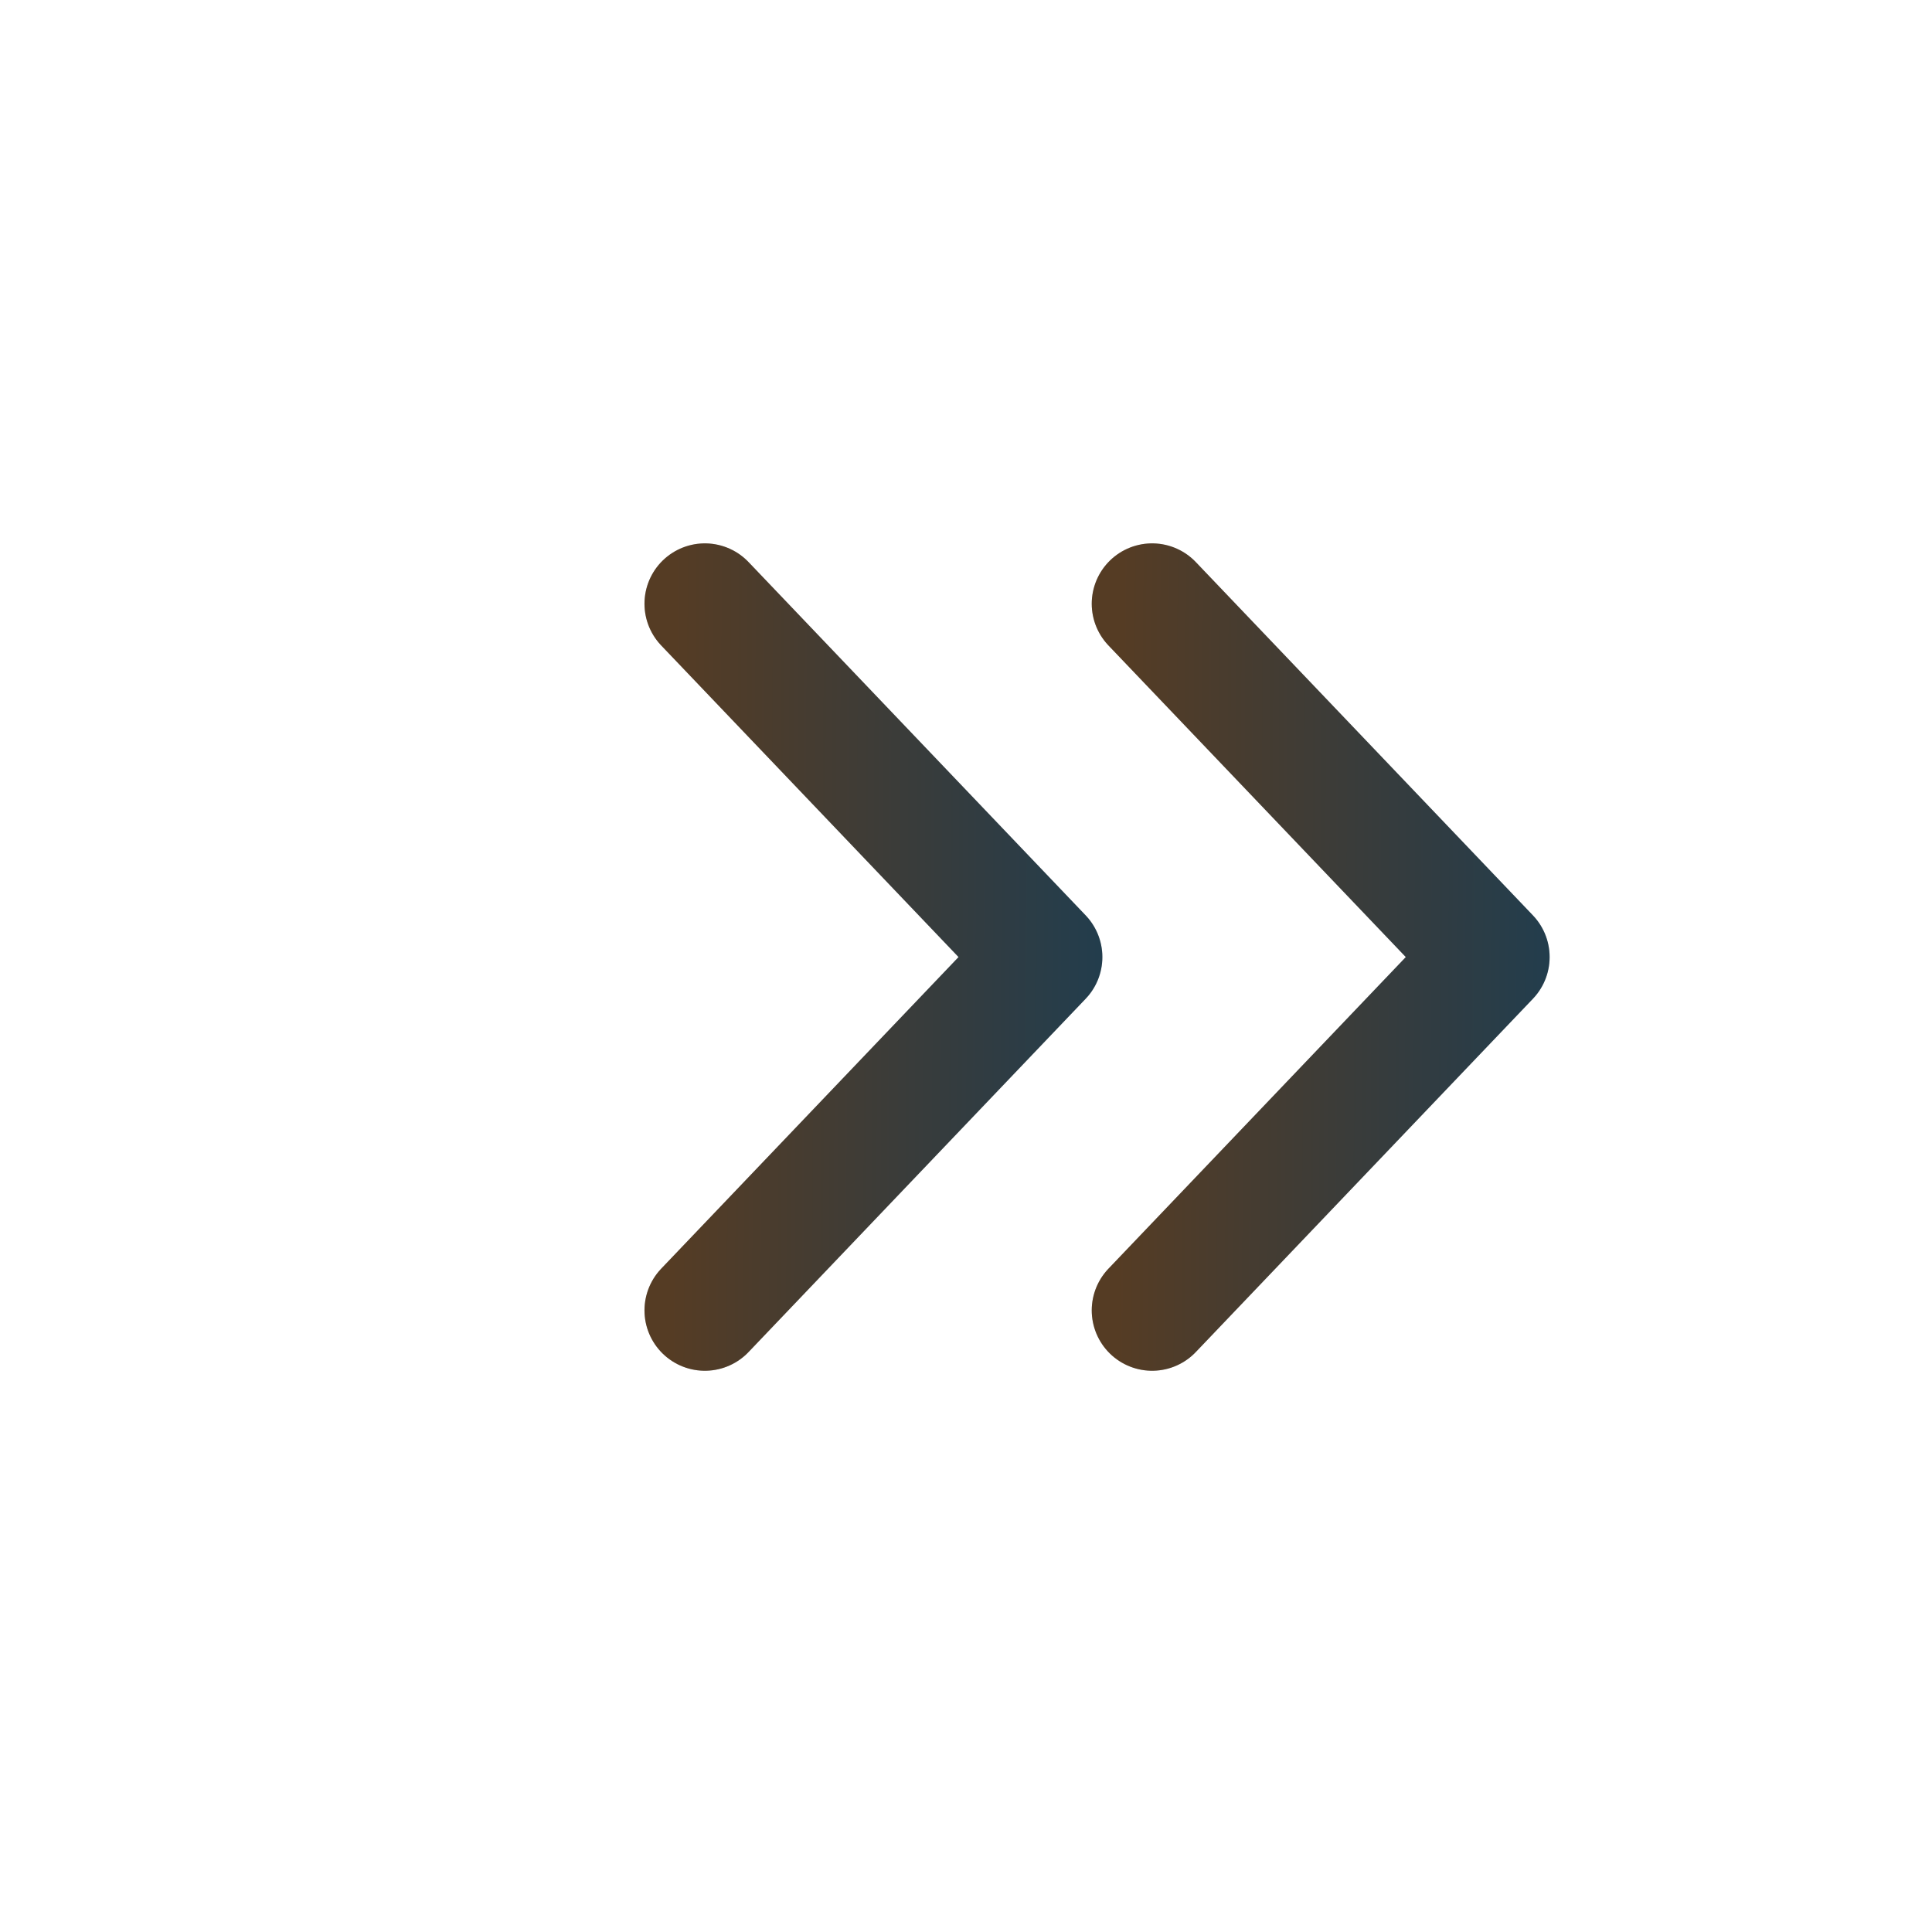 <svg width="24" height="24" viewBox="0 0 24 24" fill="none" xmlns="http://www.w3.org/2000/svg">
<g id="2chevron-right" clip-path="url(#clip0_52_611)">
<g id="Page 1">
<g id="icon set">
<g id="2chevron right">
<g id="arrow">
<path d="M14.312 7.5L18.5 11.889L14.312 16.278" stroke="#282828" stroke-width="1.5" stroke-linecap="round" stroke-linejoin="round"/>
<path d="M14.312 7.5L18.5 11.889L14.312 16.278" stroke="url(#paint0_linear_52_611)" stroke-opacity="0.22" stroke-width="1.5" stroke-linecap="round" stroke-linejoin="round"/>
</g>
<g id="arrow_2">
<path d="M8.756 7.5L12.944 11.889L8.756 16.278" stroke="#282828" stroke-width="1.5" stroke-linecap="round" stroke-linejoin="round"/>
<path d="M8.756 7.5L12.944 11.889L8.756 16.278" stroke="url(#paint1_linear_52_611)" stroke-opacity="0.22" stroke-width="1.5" stroke-linecap="round" stroke-linejoin="round"/>
</g>
</g>
</g>
</g>
</g>
<defs>
<linearGradient id="paint0_linear_52_611" x1="13.899" y1="16.89" x2="19.234" y2="16.918" gradientUnits="userSpaceOnUse">
<stop stop-color="#F58218"/>
<stop offset="1" stop-color="#1087D0"/>
</linearGradient>
<linearGradient id="paint1_linear_52_611" x1="8.343" y1="16.89" x2="13.678" y2="16.918" gradientUnits="userSpaceOnUse">
<stop stop-color="#F58218"/>
<stop offset="1" stop-color="#1087D0"/>
</linearGradient>
<clipPath id="clip0_52_611">
<rect width="24" height="24" fill="white"/>
</clipPath>
</defs>
</svg>
